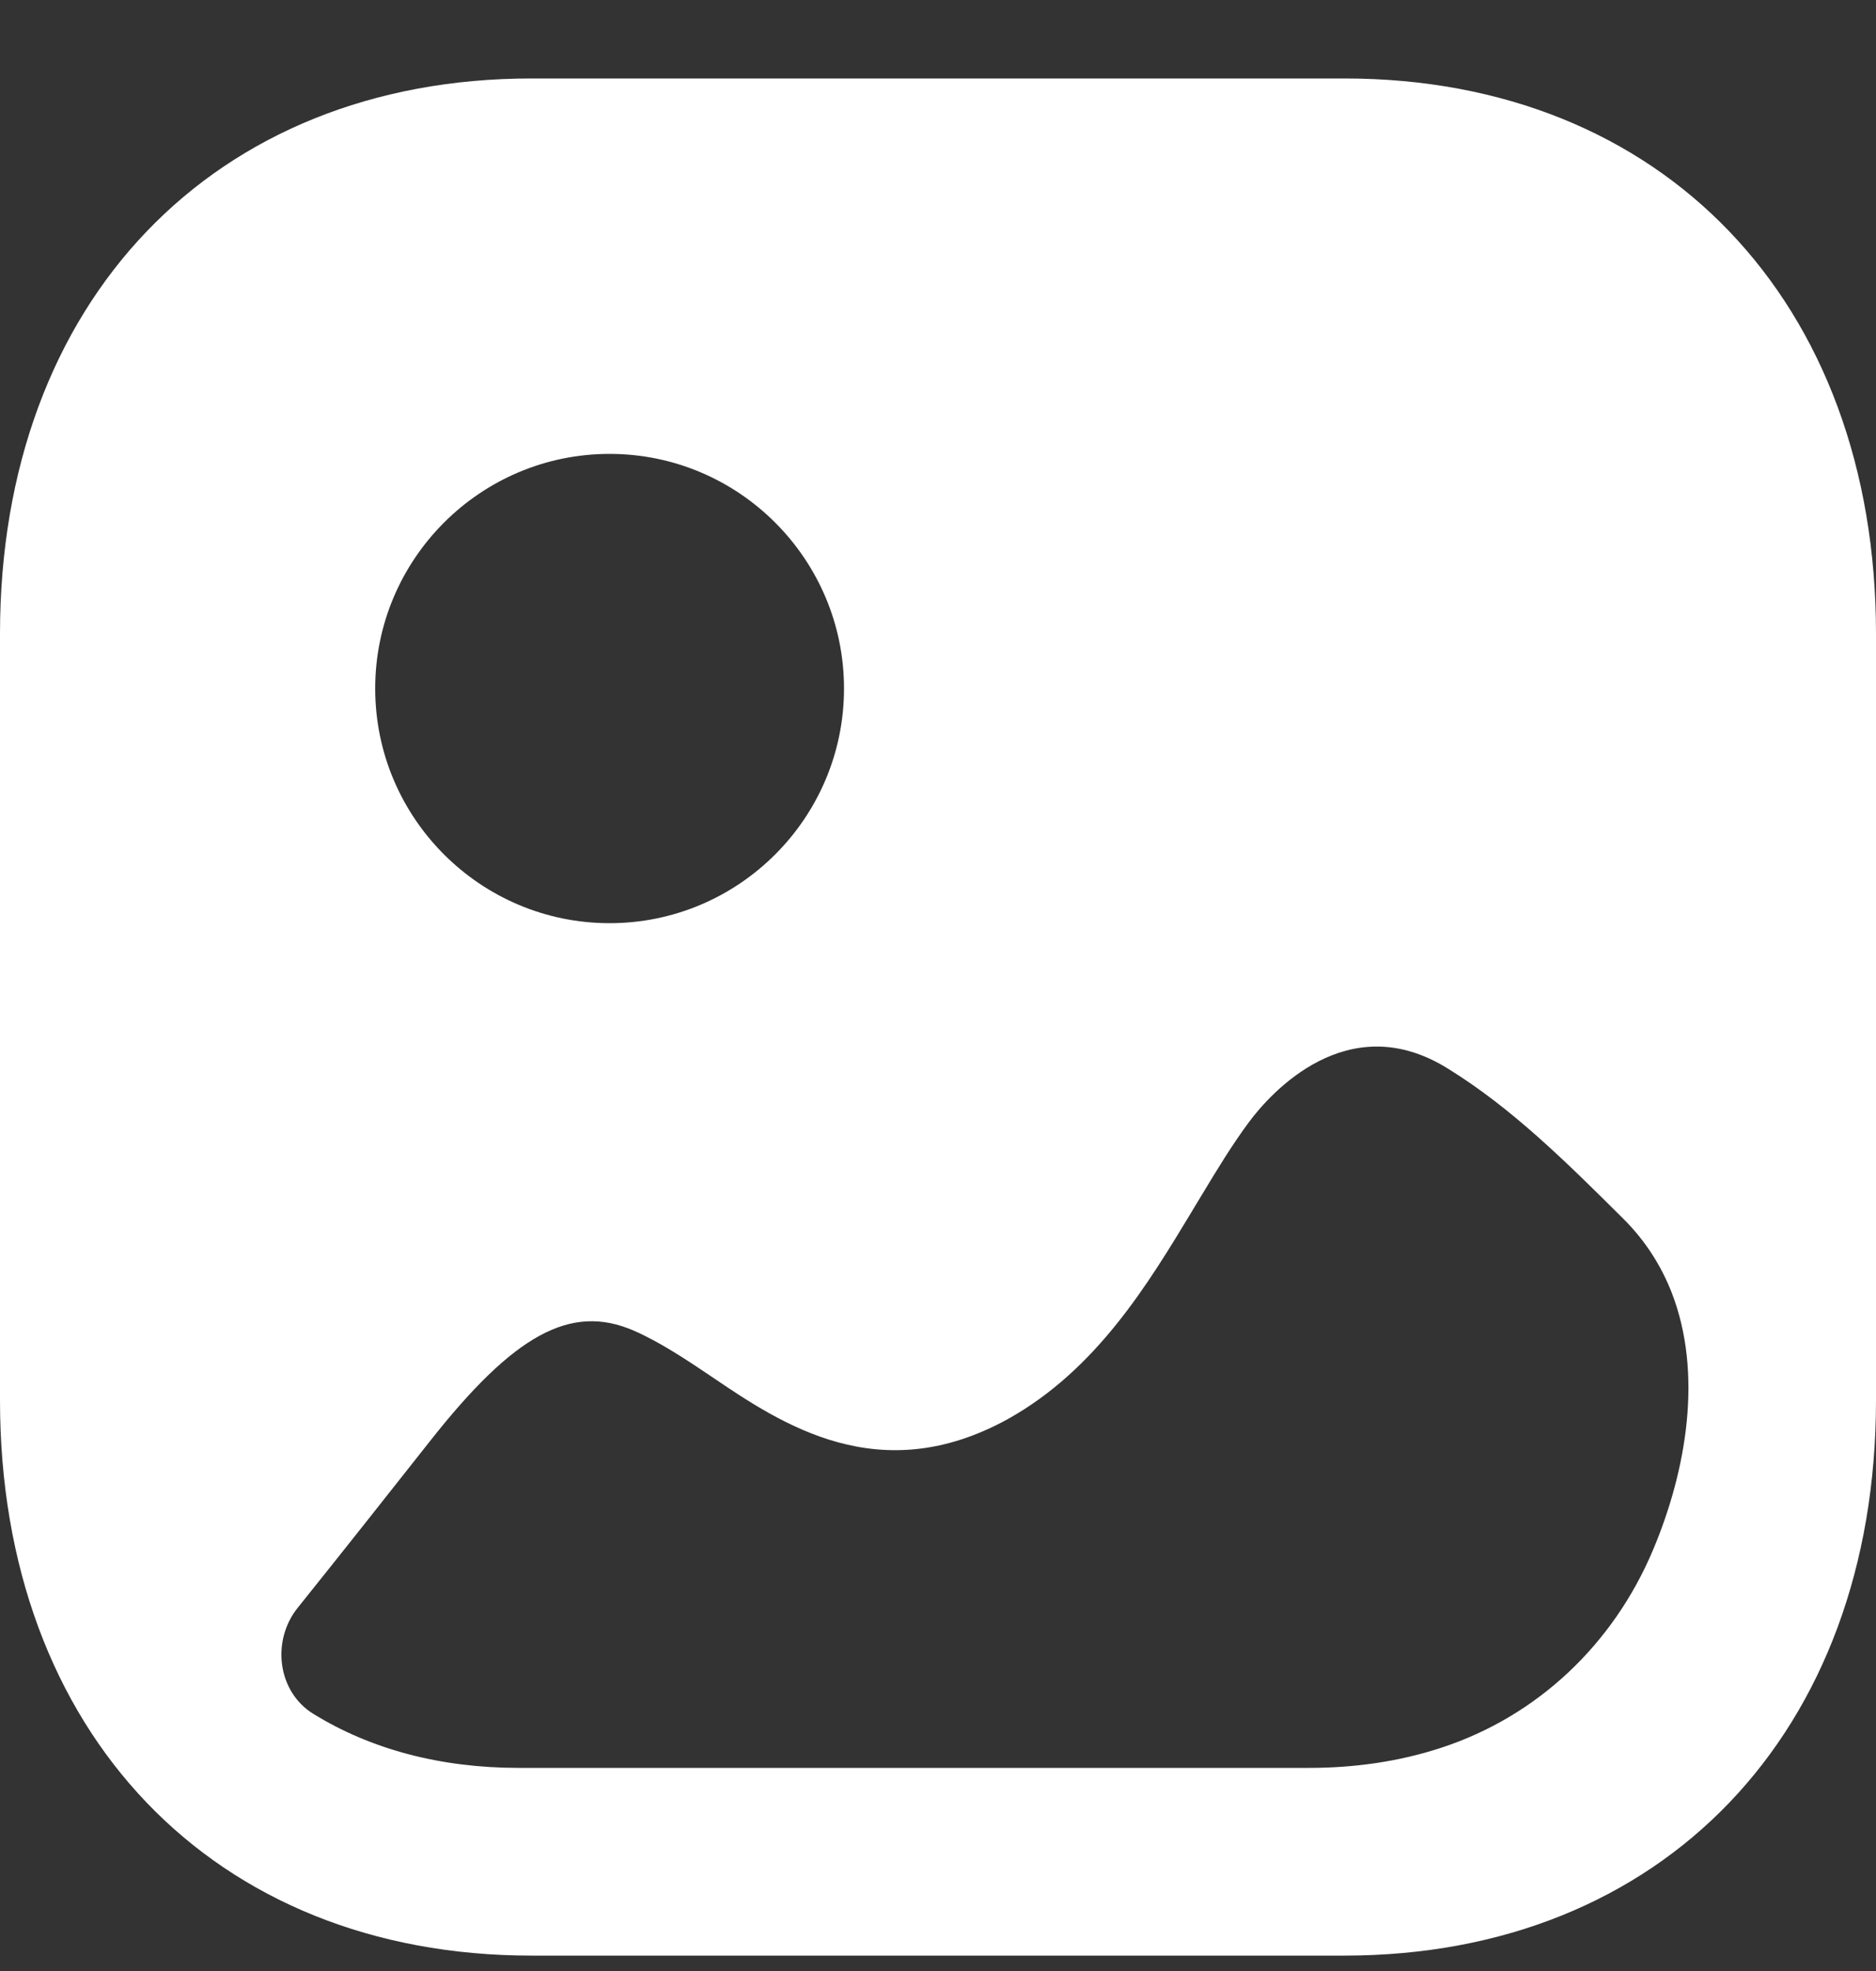 <svg width="20" height="21" viewBox="0 0 20 21" fill="none" xmlns="http://www.w3.org/2000/svg">
<rect x="0" y="0" width="20" height="21" fill="#333333" stroke="none"/>
<path fill-rule="evenodd" clip-rule="evenodd" d="M5.666 20.836H14.333C17.723 20.836 20 18.458 20 14.919V6.753C20 3.214 17.723 0.836 14.334 0.836H5.666C2.277 0.836 0 3.214 0 6.753V14.919C0 18.458 2.277 20.836 5.666 20.836ZM6.499 9.836C5.12 9.836 4 8.714 4 7.336C4 5.958 5.12 4.836 6.499 4.836C7.877 4.836 8.998 5.958 8.998 7.336C8.998 8.714 7.877 9.836 6.499 9.836ZM17.821 13.77C18.156 14.629 17.982 15.661 17.624 16.511C17.199 17.522 16.387 18.288 15.363 18.622C14.909 18.771 14.432 18.836 13.956 18.836H5.529C4.69 18.836 3.948 18.635 3.34 18.26C2.958 18.025 2.891 17.482 3.174 17.13C3.646 16.542 4.113 15.951 4.583 15.356C5.48 14.217 6.085 13.886 6.756 14.177C7.029 14.296 7.302 14.476 7.584 14.666C8.334 15.175 9.377 15.876 10.751 15.116C11.691 14.589 12.236 13.686 12.711 12.9L12.719 12.886C12.752 12.831 12.786 12.776 12.819 12.721C12.978 12.457 13.136 12.197 13.314 11.957C13.537 11.656 14.365 10.717 15.437 11.386C16.119 11.807 16.694 12.377 17.308 12.987C17.542 13.22 17.709 13.485 17.821 13.77Z" fill="white"/>
</svg>

